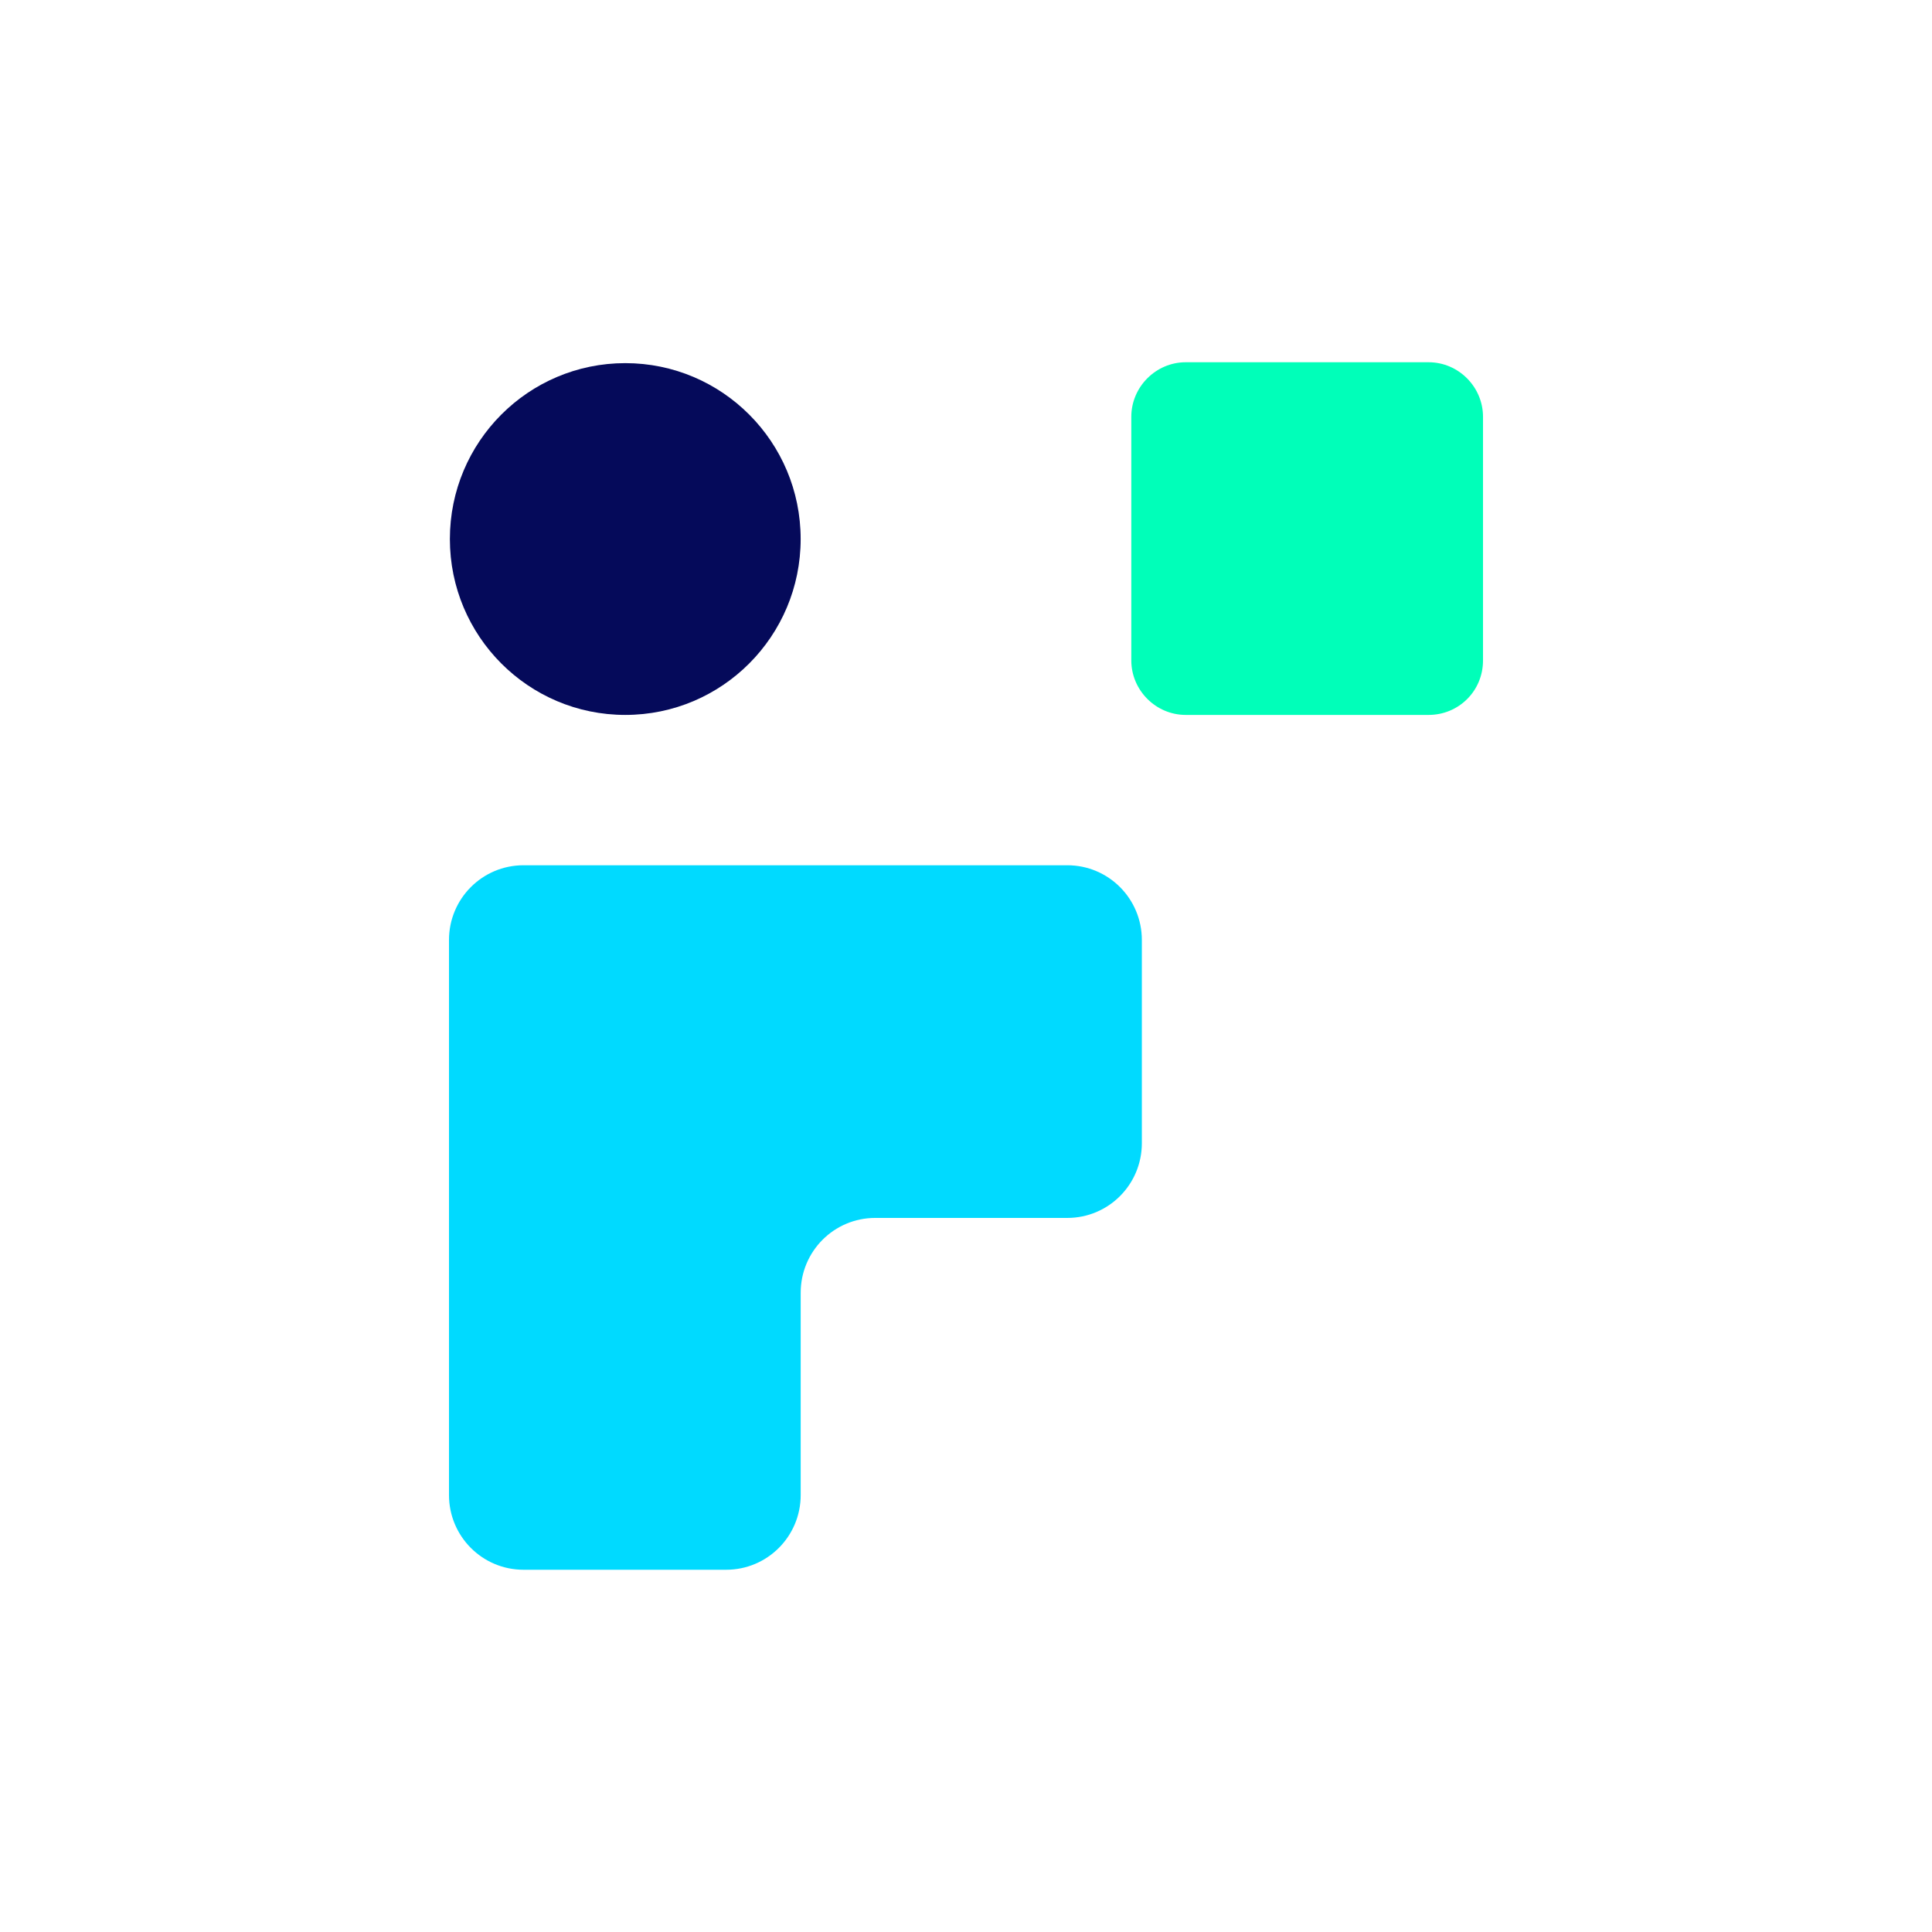 <svg width="48" height="48" viewBox="0 0 48 48" fill="none" xmlns="http://www.w3.org/2000/svg">
<path d="M15.535 17.762C17.941 17.762 19.892 15.806 19.892 13.392C19.892 10.978 17.941 9.022 15.535 9.022C13.128 9.022 11.177 10.978 11.177 13.392C11.177 15.806 13.128 17.762 15.535 17.762Z" fill="#050A5A"/>
<path d="M35.494 17.762H29.458C28.718 17.762 28.107 17.151 28.107 16.408V10.355C28.107 9.612 28.718 9 29.458 9H35.494C36.235 9 36.845 9.612 36.845 10.355V16.408C36.845 17.173 36.235 17.762 35.494 17.762Z" fill="#00FFB9"/>
<path d="M19.893 21.497H19.631H13.007C11.983 21.497 11.155 22.327 11.155 23.354V30.259V37.143C11.155 38.17 11.983 39 13.007 39H18.041C19.065 39 19.893 38.17 19.893 37.143V32.117C19.893 31.09 20.721 30.259 21.745 30.259H26.517C27.541 30.259 28.369 29.429 28.369 28.402V23.354C28.369 22.327 27.541 21.497 26.517 21.497H19.893Z" fill="#00DAFF"/>
</svg>
